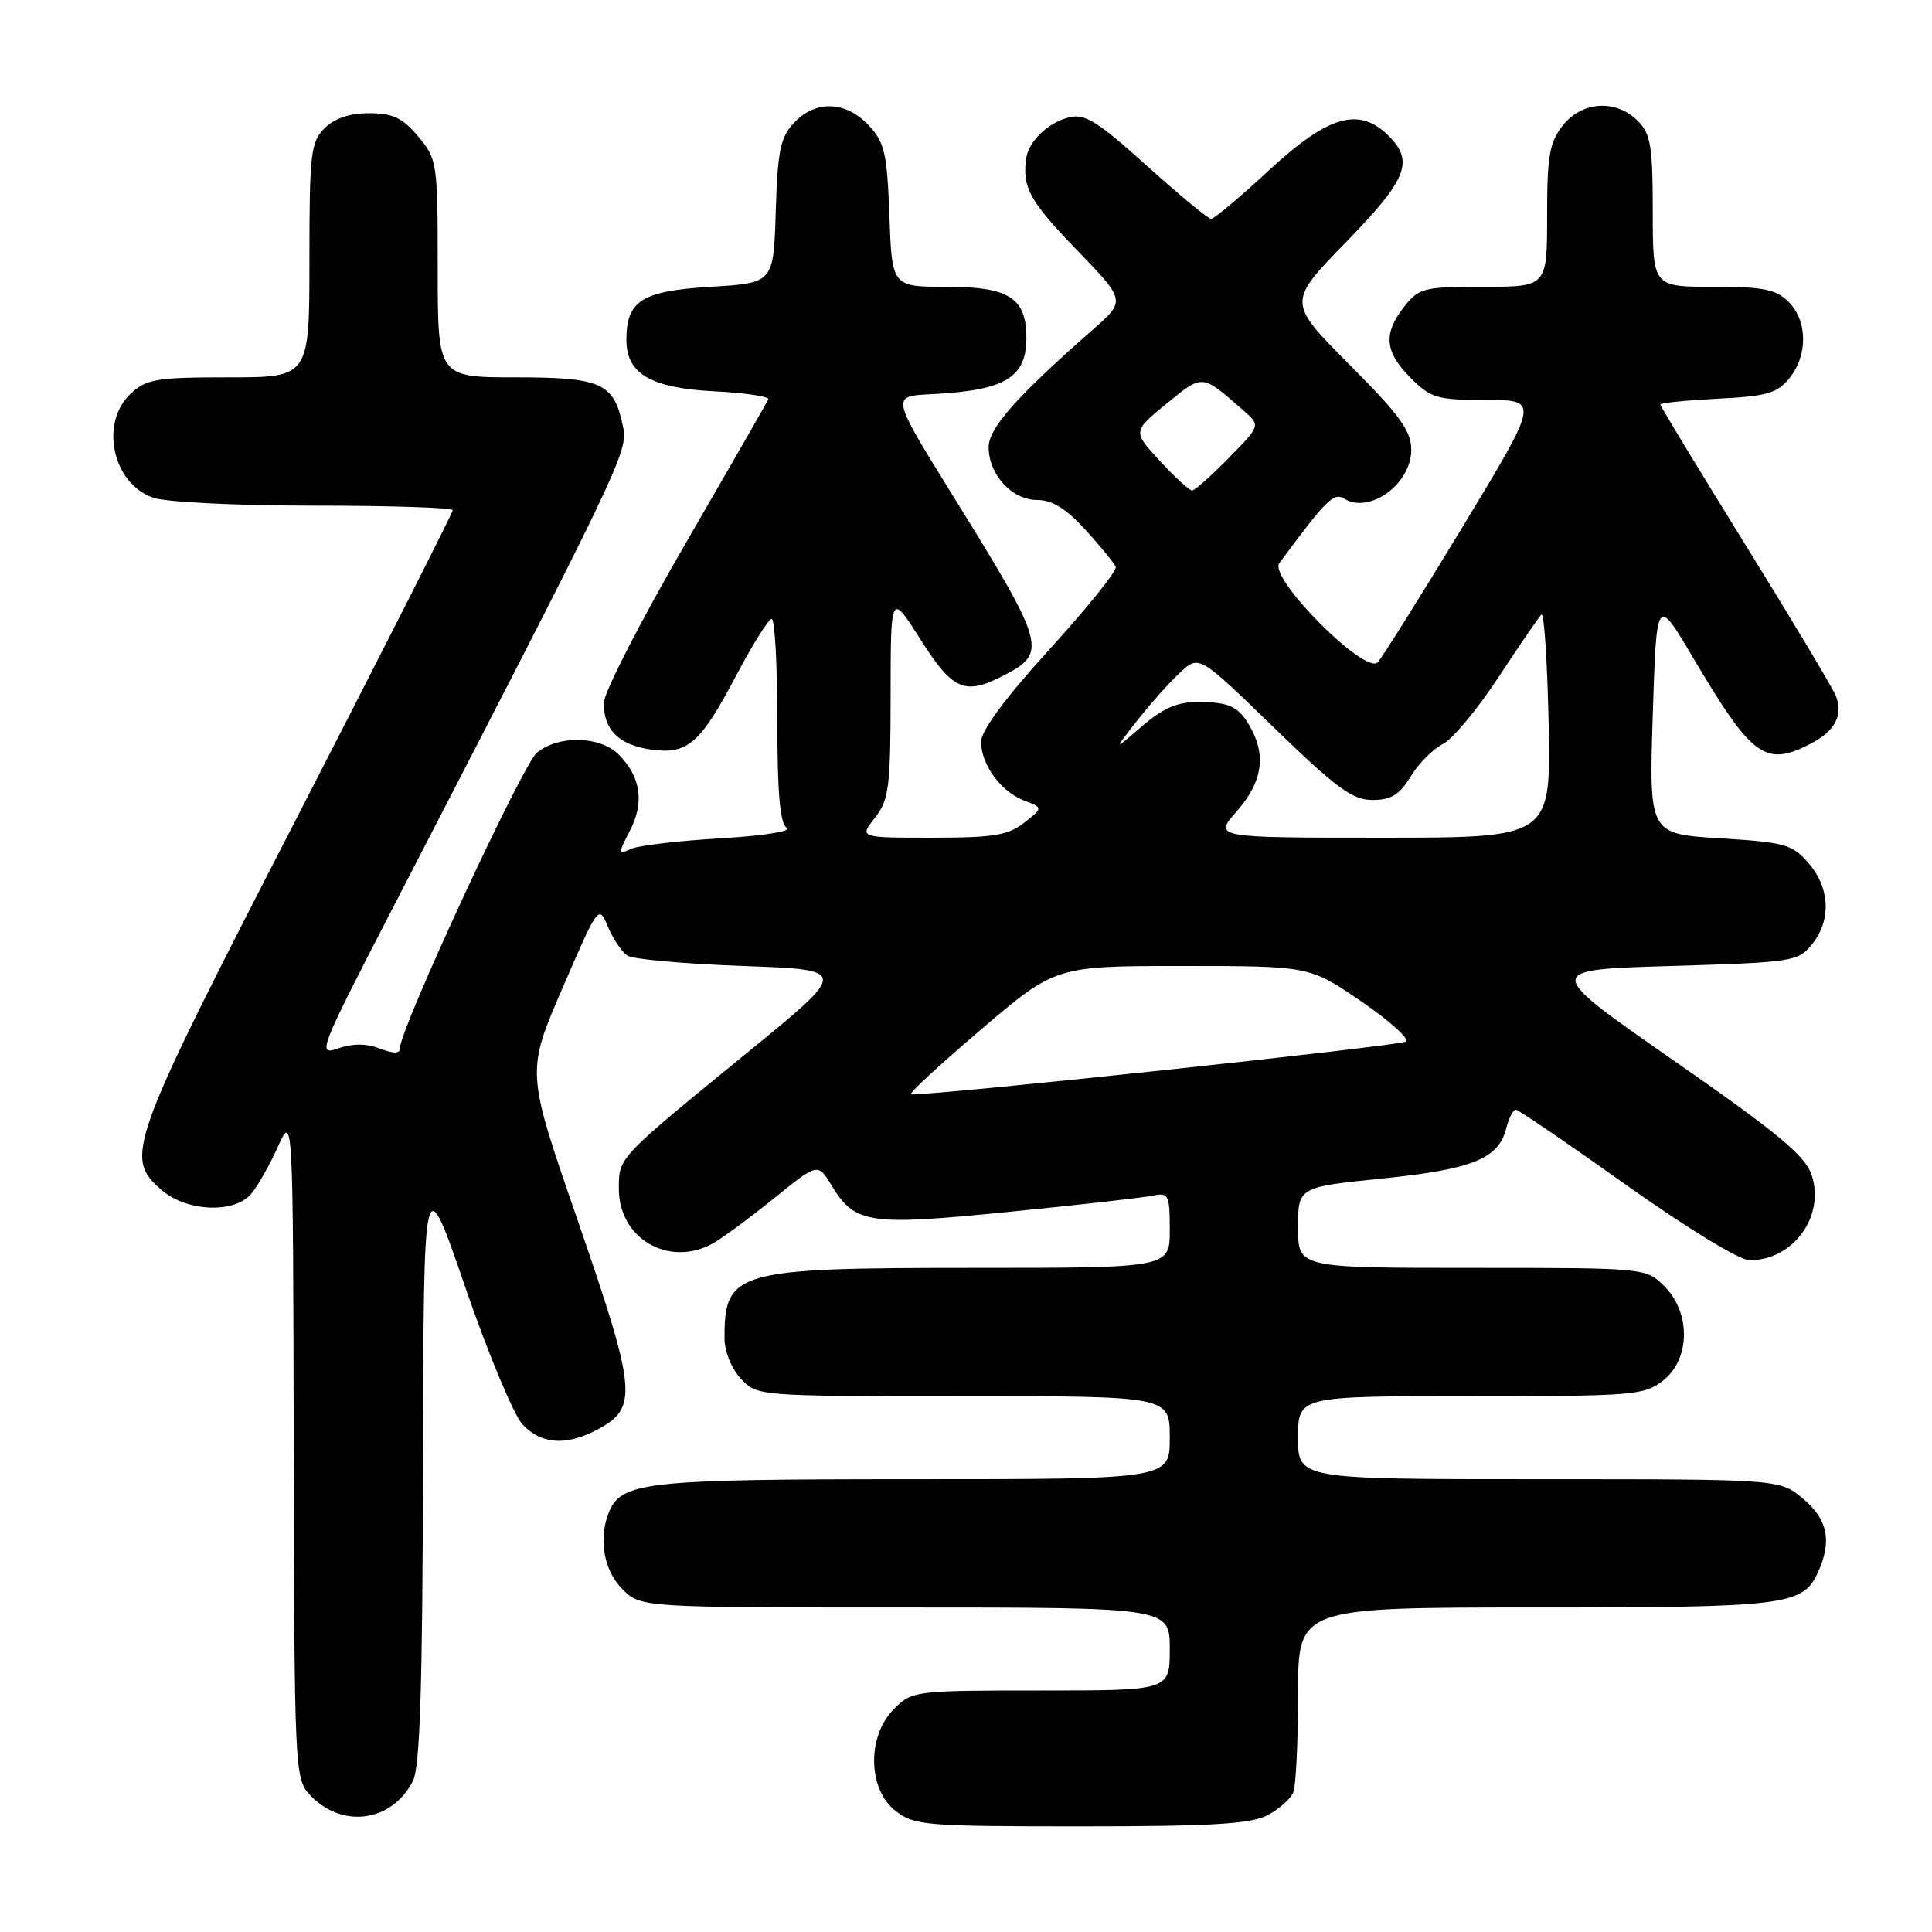 <?xml version="1.0" encoding="UTF-8" standalone="no"?>
<!DOCTYPE svg PUBLIC "-//W3C//DTD SVG 1.1//EN" "http://www.w3.org/Graphics/SVG/1.1/DTD/svg11.dtd" >
<svg xmlns="http://www.w3.org/2000/svg" xmlns:xlink="http://www.w3.org/1999/xlink" version="1.1" viewBox="0 0 256 256">
 <g >
 <path fill="currentColor"
d=" M 167.93 240.54 C 169.48 239.73 171.04 238.35 171.38 237.46 C 171.72 236.56 172.00 230.70 172.00 224.42 C 172.00 213.00 172.00 213.00 203.45 213.00 C 236.74 213.00 238.89 212.73 240.89 208.34 C 242.77 204.21 242.20 201.34 238.92 198.59 C 235.85 196.00 235.85 196.00 203.92 196.00 C 172.00 196.00 172.00 196.00 172.00 190.50 C 172.00 185.00 172.00 185.00 194.87 185.00 C 216.48 185.00 217.87 184.89 220.37 182.93 C 223.98 180.09 224.06 173.97 220.55 170.45 C 218.09 168.00 218.09 168.00 195.05 168.00 C 172.00 168.00 172.00 168.00 172.00 162.65 C 172.00 157.30 172.00 157.30 183.16 156.16 C 195.12 154.94 198.58 153.54 199.59 149.49 C 199.94 148.12 200.51 147.02 200.86 147.04 C 201.21 147.06 207.80 151.55 215.50 157.03 C 223.48 162.70 230.50 166.99 231.82 166.99 C 237.60 167.01 241.87 161.15 240.05 155.69 C 239.19 153.12 235.61 150.15 221.74 140.50 C 204.50 128.50 204.50 128.50 221.34 128.00 C 237.54 127.52 238.25 127.41 240.09 125.14 C 242.67 121.95 242.50 117.69 239.66 114.39 C 237.50 111.88 236.56 111.61 227.91 111.08 C 218.50 110.50 218.50 110.50 219.00 94.73 C 219.50 78.95 219.50 78.95 224.39 87.23 C 232.19 100.40 233.91 101.65 239.93 98.54 C 243.14 96.88 244.24 94.81 243.28 92.25 C 242.92 91.29 237.53 82.28 231.31 72.24 C 225.09 62.20 220.00 53.81 220.00 53.60 C 220.00 53.39 223.42 53.05 227.61 52.83 C 234.12 52.51 235.49 52.11 237.11 50.11 C 239.57 47.08 239.52 42.52 237.00 40.00 C 235.33 38.33 233.67 38.00 227.00 38.00 C 219.00 38.00 219.00 38.00 219.00 28.00 C 219.00 19.33 218.73 17.73 217.00 16.00 C 214.12 13.12 209.61 13.41 207.07 16.63 C 205.31 18.87 205.00 20.67 205.00 28.63 C 205.00 38.00 205.00 38.00 196.57 38.00 C 188.66 38.00 188.02 38.16 186.07 40.63 C 183.25 44.22 183.47 46.62 186.92 50.08 C 189.60 52.76 190.44 53.00 196.91 53.00 C 203.98 53.00 203.98 53.00 193.84 69.75 C 188.26 78.96 183.19 87.06 182.56 87.75 C 180.95 89.53 168.07 76.59 169.51 74.63 C 175.69 66.26 176.73 65.22 178.08 66.06 C 181.44 68.17 187.00 64.15 187.00 59.62 C 187.00 57.10 185.50 55.03 178.80 48.30 C 170.60 40.06 170.60 40.06 178.30 32.14 C 186.46 23.76 187.41 21.41 184.00 18.00 C 180.11 14.11 176.03 15.28 168.22 22.50 C 164.36 26.08 160.88 29.00 160.48 29.00 C 160.09 29.00 156.25 25.83 151.96 21.96 C 145.41 16.06 143.75 15.03 141.65 15.55 C 138.86 16.25 136.29 18.72 135.97 21.00 C 135.44 24.83 136.44 26.65 142.59 33.02 C 149.18 39.84 149.18 39.84 144.84 43.65 C 134.72 52.53 131.00 56.73 131.00 59.25 C 131.00 62.89 134.08 66.25 137.43 66.25 C 139.43 66.25 141.28 67.40 143.87 70.25 C 145.86 72.44 147.65 74.64 147.84 75.13 C 148.02 75.62 144.08 80.52 139.09 86.01 C 133.23 92.45 130.00 96.81 130.00 98.28 C 130.00 101.32 132.63 104.91 135.71 106.08 C 138.22 107.04 138.22 107.04 135.70 109.02 C 133.59 110.68 131.64 111.00 123.52 111.00 C 113.85 111.00 113.85 111.00 115.93 108.37 C 117.79 105.99 118.00 104.37 118.01 92.12 C 118.02 78.50 118.02 78.50 121.98 84.75 C 126.26 91.50 127.83 92.17 132.98 89.51 C 138.85 86.48 138.59 85.56 126.15 65.50 C 118.09 52.50 118.09 52.50 123.29 52.24 C 133.17 51.75 136.00 50.08 136.00 44.76 C 136.00 39.47 133.70 38.00 125.44 38.00 C 118.19 38.00 118.19 38.00 117.85 28.58 C 117.54 20.24 117.22 18.86 115.08 16.58 C 112.05 13.37 108.06 13.24 105.21 16.27 C 103.40 18.20 103.04 19.96 102.79 28.02 C 102.50 37.50 102.50 37.50 94.17 38.00 C 85.05 38.55 83.00 39.84 83.00 45.04 C 83.00 49.53 86.23 51.42 94.63 51.85 C 98.74 52.05 101.96 52.54 101.80 52.92 C 101.63 53.31 96.66 61.97 90.75 72.17 C 84.84 82.37 80.00 91.81 80.00 93.16 C 80.00 96.70 81.98 98.68 86.14 99.30 C 91.08 100.03 92.75 98.60 97.50 89.60 C 99.70 85.43 101.84 82.01 102.25 82.01 C 102.66 82.00 103.00 88.05 103.00 95.44 C 103.00 105.10 103.35 109.11 104.25 109.69 C 104.96 110.15 101.16 110.75 95.50 111.08 C 90.00 111.40 84.67 112.02 83.65 112.47 C 81.87 113.26 81.87 113.16 83.48 110.04 C 85.41 106.31 84.90 102.90 81.97 99.97 C 79.50 97.50 73.96 97.38 71.13 99.75 C 69.22 101.35 53.00 136.33 53.00 138.86 C 53.00 139.63 52.22 139.65 50.33 138.94 C 48.54 138.25 46.72 138.25 44.79 138.92 C 42.02 139.89 42.29 139.20 51.84 120.71 C 82.15 62.08 83.22 59.84 82.58 56.67 C 81.40 50.75 79.80 50.00 68.35 50.00 C 58.00 50.00 58.00 50.00 58.00 35.58 C 58.00 21.52 57.93 21.08 55.41 18.08 C 53.33 15.61 52.05 15.00 48.91 15.00 C 46.33 15.00 44.32 15.68 43.00 17.00 C 41.17 18.83 41.00 20.33 41.00 34.50 C 41.00 50.00 41.00 50.00 30.31 50.00 C 20.72 50.00 19.39 50.22 17.31 52.17 C 13.18 56.06 14.90 64.07 20.29 65.95 C 21.97 66.54 31.41 67.00 41.65 67.00 C 51.74 67.00 60.00 67.27 60.00 67.60 C 60.00 67.92 50.70 86.26 39.34 108.35 C 16.91 151.92 16.39 153.36 21.46 157.72 C 24.74 160.54 30.97 160.82 33.23 158.25 C 34.07 157.29 35.68 154.47 36.80 152.00 C 38.83 147.50 38.83 147.50 38.92 191.56 C 39.00 234.38 39.06 235.68 41.03 237.80 C 45.27 242.36 51.94 241.47 54.72 235.97 C 55.65 234.13 55.99 223.48 56.05 194.00 C 56.13 154.50 56.13 154.50 61.63 170.50 C 64.65 179.30 68.08 187.51 69.24 188.75 C 71.68 191.35 74.91 191.61 78.93 189.54 C 84.63 186.59 84.45 184.62 76.39 161.25 C 69.74 142.01 69.74 142.01 74.53 130.93 C 79.30 119.91 79.32 119.87 80.56 122.81 C 81.24 124.43 82.41 126.15 83.15 126.63 C 83.89 127.11 90.79 127.72 98.48 128.00 C 112.47 128.50 112.47 128.50 98.99 139.50 C 81.79 153.55 82.00 153.32 82.00 157.55 C 82.00 164.06 88.52 167.92 94.32 164.84 C 95.52 164.20 99.17 161.51 102.44 158.88 C 108.37 154.08 108.37 154.08 110.18 157.06 C 113.29 162.18 115.05 162.44 133.68 160.58 C 142.93 159.66 151.51 158.69 152.75 158.43 C 154.85 157.99 155.00 158.30 155.00 162.98 C 155.00 168.00 155.00 168.00 128.95 168.00 C 97.49 168.00 96.00 168.42 96.00 177.27 C 96.00 179.08 96.91 181.34 98.17 182.69 C 100.34 185.00 100.40 185.00 127.67 185.00 C 155.00 185.00 155.00 185.00 155.00 190.50 C 155.00 196.00 155.00 196.00 120.95 196.00 C 85.25 196.00 82.23 196.34 80.62 200.54 C 79.29 204.02 80.04 208.13 82.45 210.55 C 84.91 213.00 84.91 213.00 119.95 213.00 C 155.00 213.00 155.00 213.00 155.00 218.50 C 155.00 224.00 155.00 224.00 137.95 224.00 C 121.19 224.00 120.87 224.04 118.45 226.45 C 114.87 230.04 114.97 237.04 118.63 239.93 C 121.12 241.88 122.53 242.00 143.18 242.00 C 160.46 242.00 165.70 241.69 167.93 240.54 Z  M 129.89 136.50 C 139.85 128.00 139.85 128.00 156.68 128.00 C 173.50 128.00 173.50 128.00 180.31 132.64 C 184.05 135.20 186.75 137.61 186.31 138.01 C 185.69 138.56 124.58 145.09 120.71 145.02 C 120.27 145.01 124.40 141.18 129.89 136.50 Z  M 163.90 107.47 C 167.16 103.75 167.78 100.34 165.85 96.68 C 164.25 93.65 163.06 93.03 158.78 93.02 C 156.02 93.00 154.11 93.83 151.30 96.25 C 147.53 99.50 147.53 99.50 150.67 95.50 C 152.39 93.30 154.94 90.44 156.34 89.14 C 158.87 86.77 158.87 86.77 168.78 96.39 C 177.07 104.43 179.21 106.00 181.86 106.00 C 184.33 106.00 185.44 105.32 186.92 102.89 C 187.96 101.18 189.87 99.25 191.16 98.61 C 192.45 97.97 195.77 93.99 198.54 89.76 C 201.31 85.54 203.88 81.79 204.24 81.43 C 204.60 81.07 205.03 87.57 205.20 95.89 C 205.50 111.00 205.50 111.00 183.15 111.00 C 160.79 111.00 160.79 111.00 163.90 107.47 Z  M 153.70 61.09 C 150.08 57.17 150.08 57.17 154.57 53.49 C 159.42 49.53 159.19 49.51 164.77 54.40 C 167.04 56.38 167.04 56.38 162.81 60.69 C 160.49 63.06 158.30 65.00 157.95 65.00 C 157.61 65.00 155.69 63.24 153.70 61.09 Z "/>
</g>
</svg>